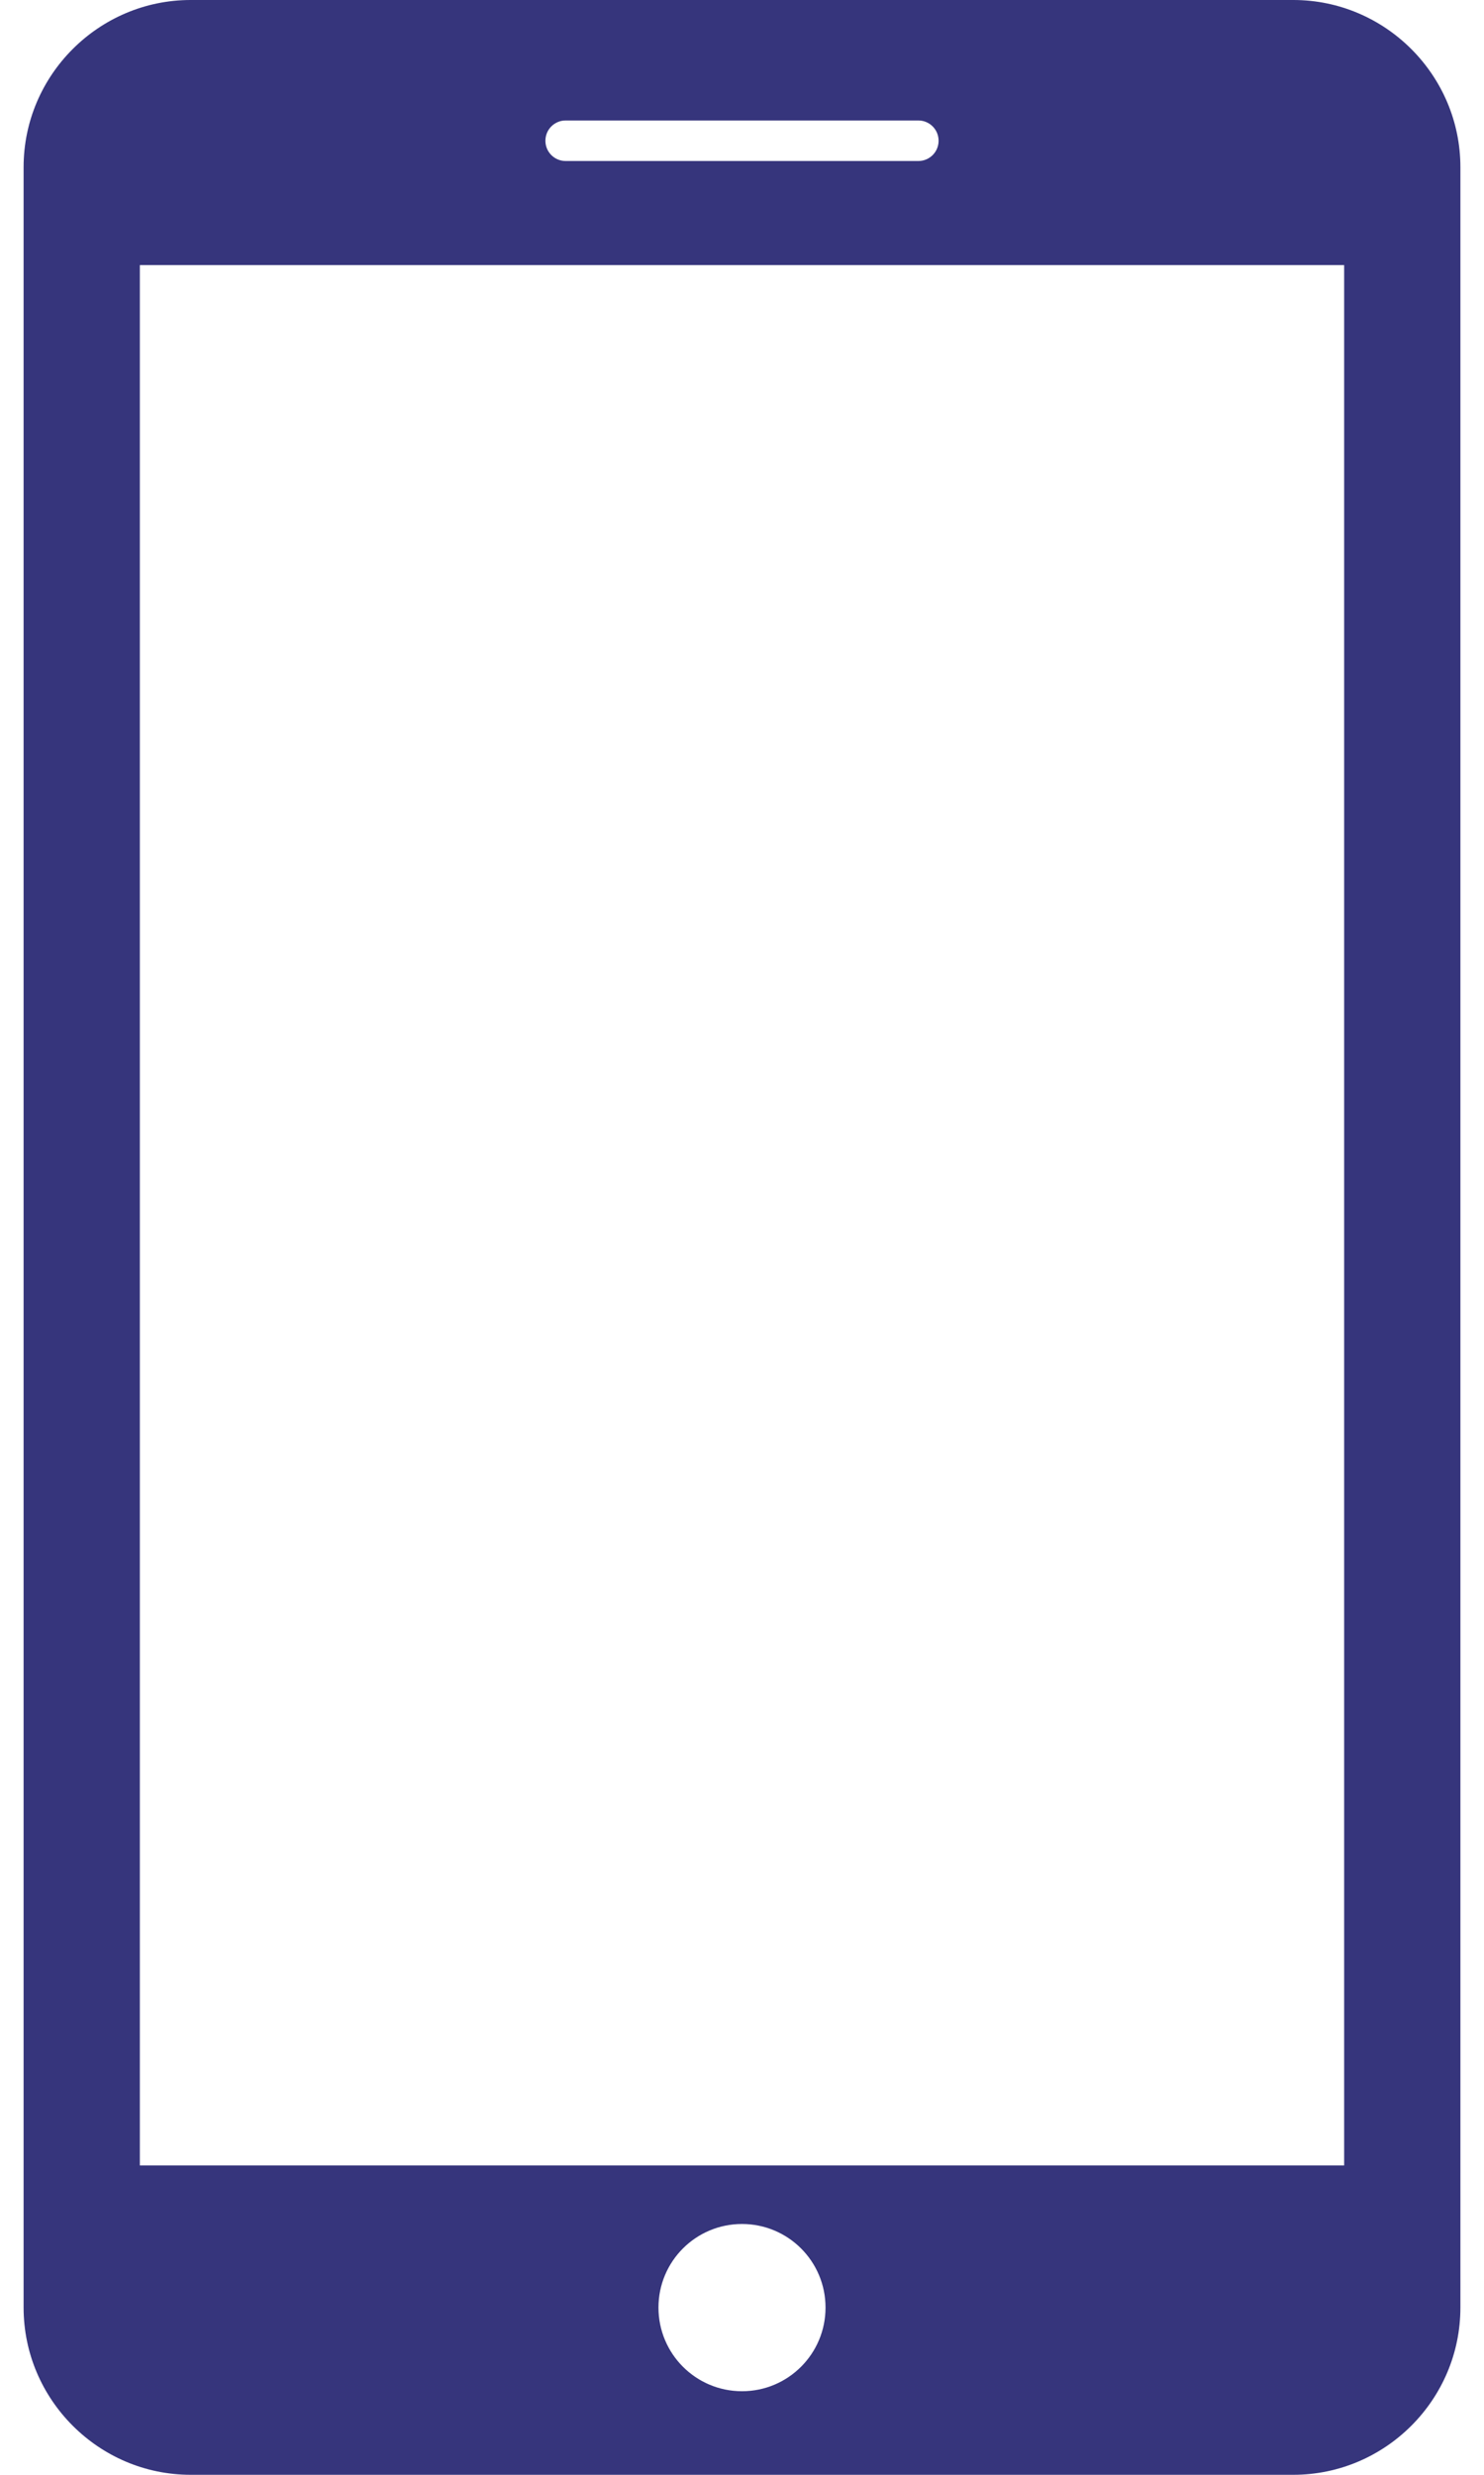 <?xml version="1.0" encoding="iso-8859-1"?>
<!-- Generator: Adobe Illustrator 16.0.0, SVG Export Plug-In . SVG Version: 6.00 Build 0)  -->
<!DOCTYPE svg PUBLIC "-//W3C//DTD SVG 1.1//EN" "http://www.w3.org/Graphics/SVG/1.1/DTD/svg11.dtd">
<svg width="21" height="35" viewBox="0 0 21 35" fill="none" xmlns="http://www.w3.org/2000/svg">
<path d="M18.302 0H2.698C1.398 0 0.334 1.063 0.334 2.364V32.635C0.334 33.936 1.398 35 2.698 35H18.302C19.602 35 20.666 33.938 20.666 32.636V2.364C20.666 1.063 19.602 0 18.302 0ZM8.004 1.704H12.996C13.154 1.704 13.282 1.832 13.282 1.991C13.282 2.149 13.154 2.277 12.996 2.277H8.004C7.846 2.277 7.718 2.149 7.718 1.991C7.718 1.832 7.846 1.704 8.004 1.704ZM10.5 33.818C9.847 33.818 9.318 33.289 9.318 32.635C9.318 31.981 9.847 31.453 10.5 31.453C11.153 31.453 11.682 31.981 11.682 32.635C11.682 33.289 11.153 33.818 10.5 33.818ZM19.021 30.625H1.979V3.749H19.021V30.625Z" fill="#36357C"/>
</svg>

